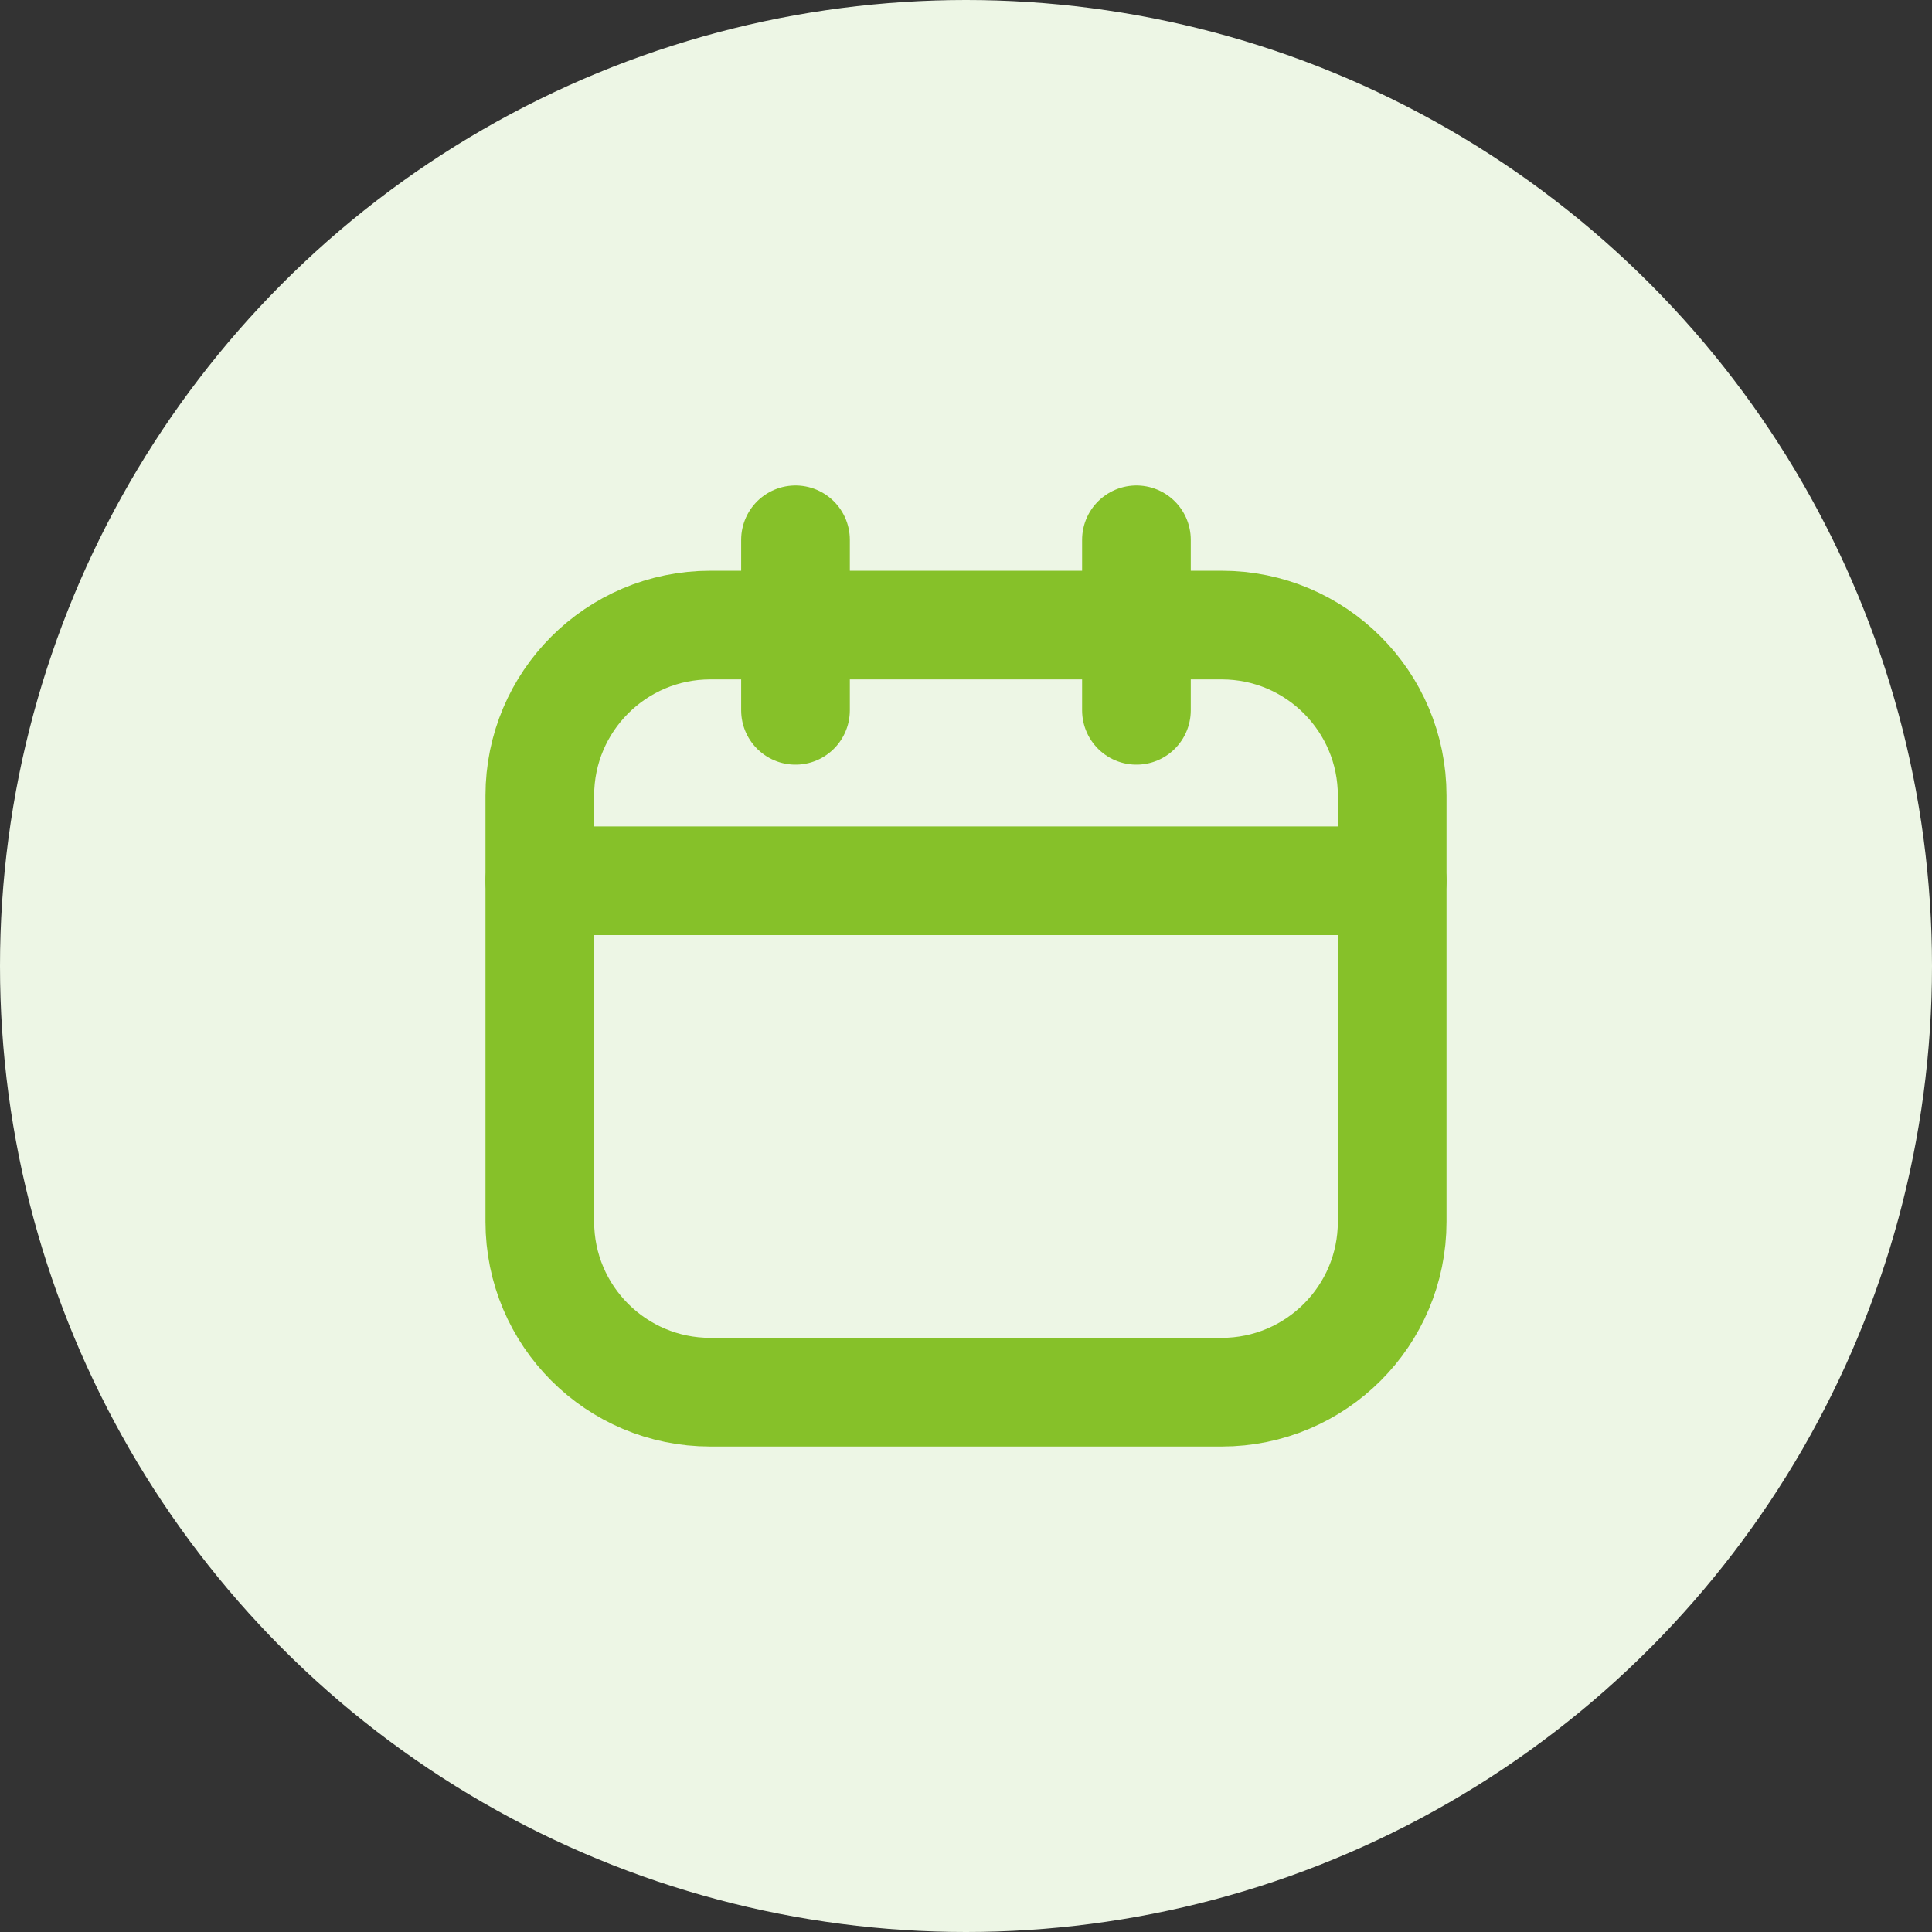 <svg width="32" height="32" viewBox="0 0 32 32" fill="none" xmlns="http://www.w3.org/2000/svg">
<rect x="0" y="0" width="32" height="32" fill="#333333" stroke="none"/>
<circle cx="16" cy="16" r="16" fill="#EDF6E5"/>
<path d="M20.235 10.353H11.765C10.205 10.353 8.941 11.617 8.941 13.177V20.235C8.941 21.795 10.205 23.059 11.765 23.059H20.235C21.795 23.059 23.059 21.795 23.059 20.235V13.177C23.059 11.617 21.795 10.353 20.235 10.353Z" stroke="#86C129" stroke-width="1.8" stroke-linecap="round" stroke-linejoin="round"/>
<path d="M8.941 14.588H23.059M13.176 8.941V11.765V8.941ZM18.823 8.941V11.765V8.941Z" stroke="#86C129" stroke-width="1.8" stroke-linecap="round" stroke-linejoin="round"/>
</svg>
